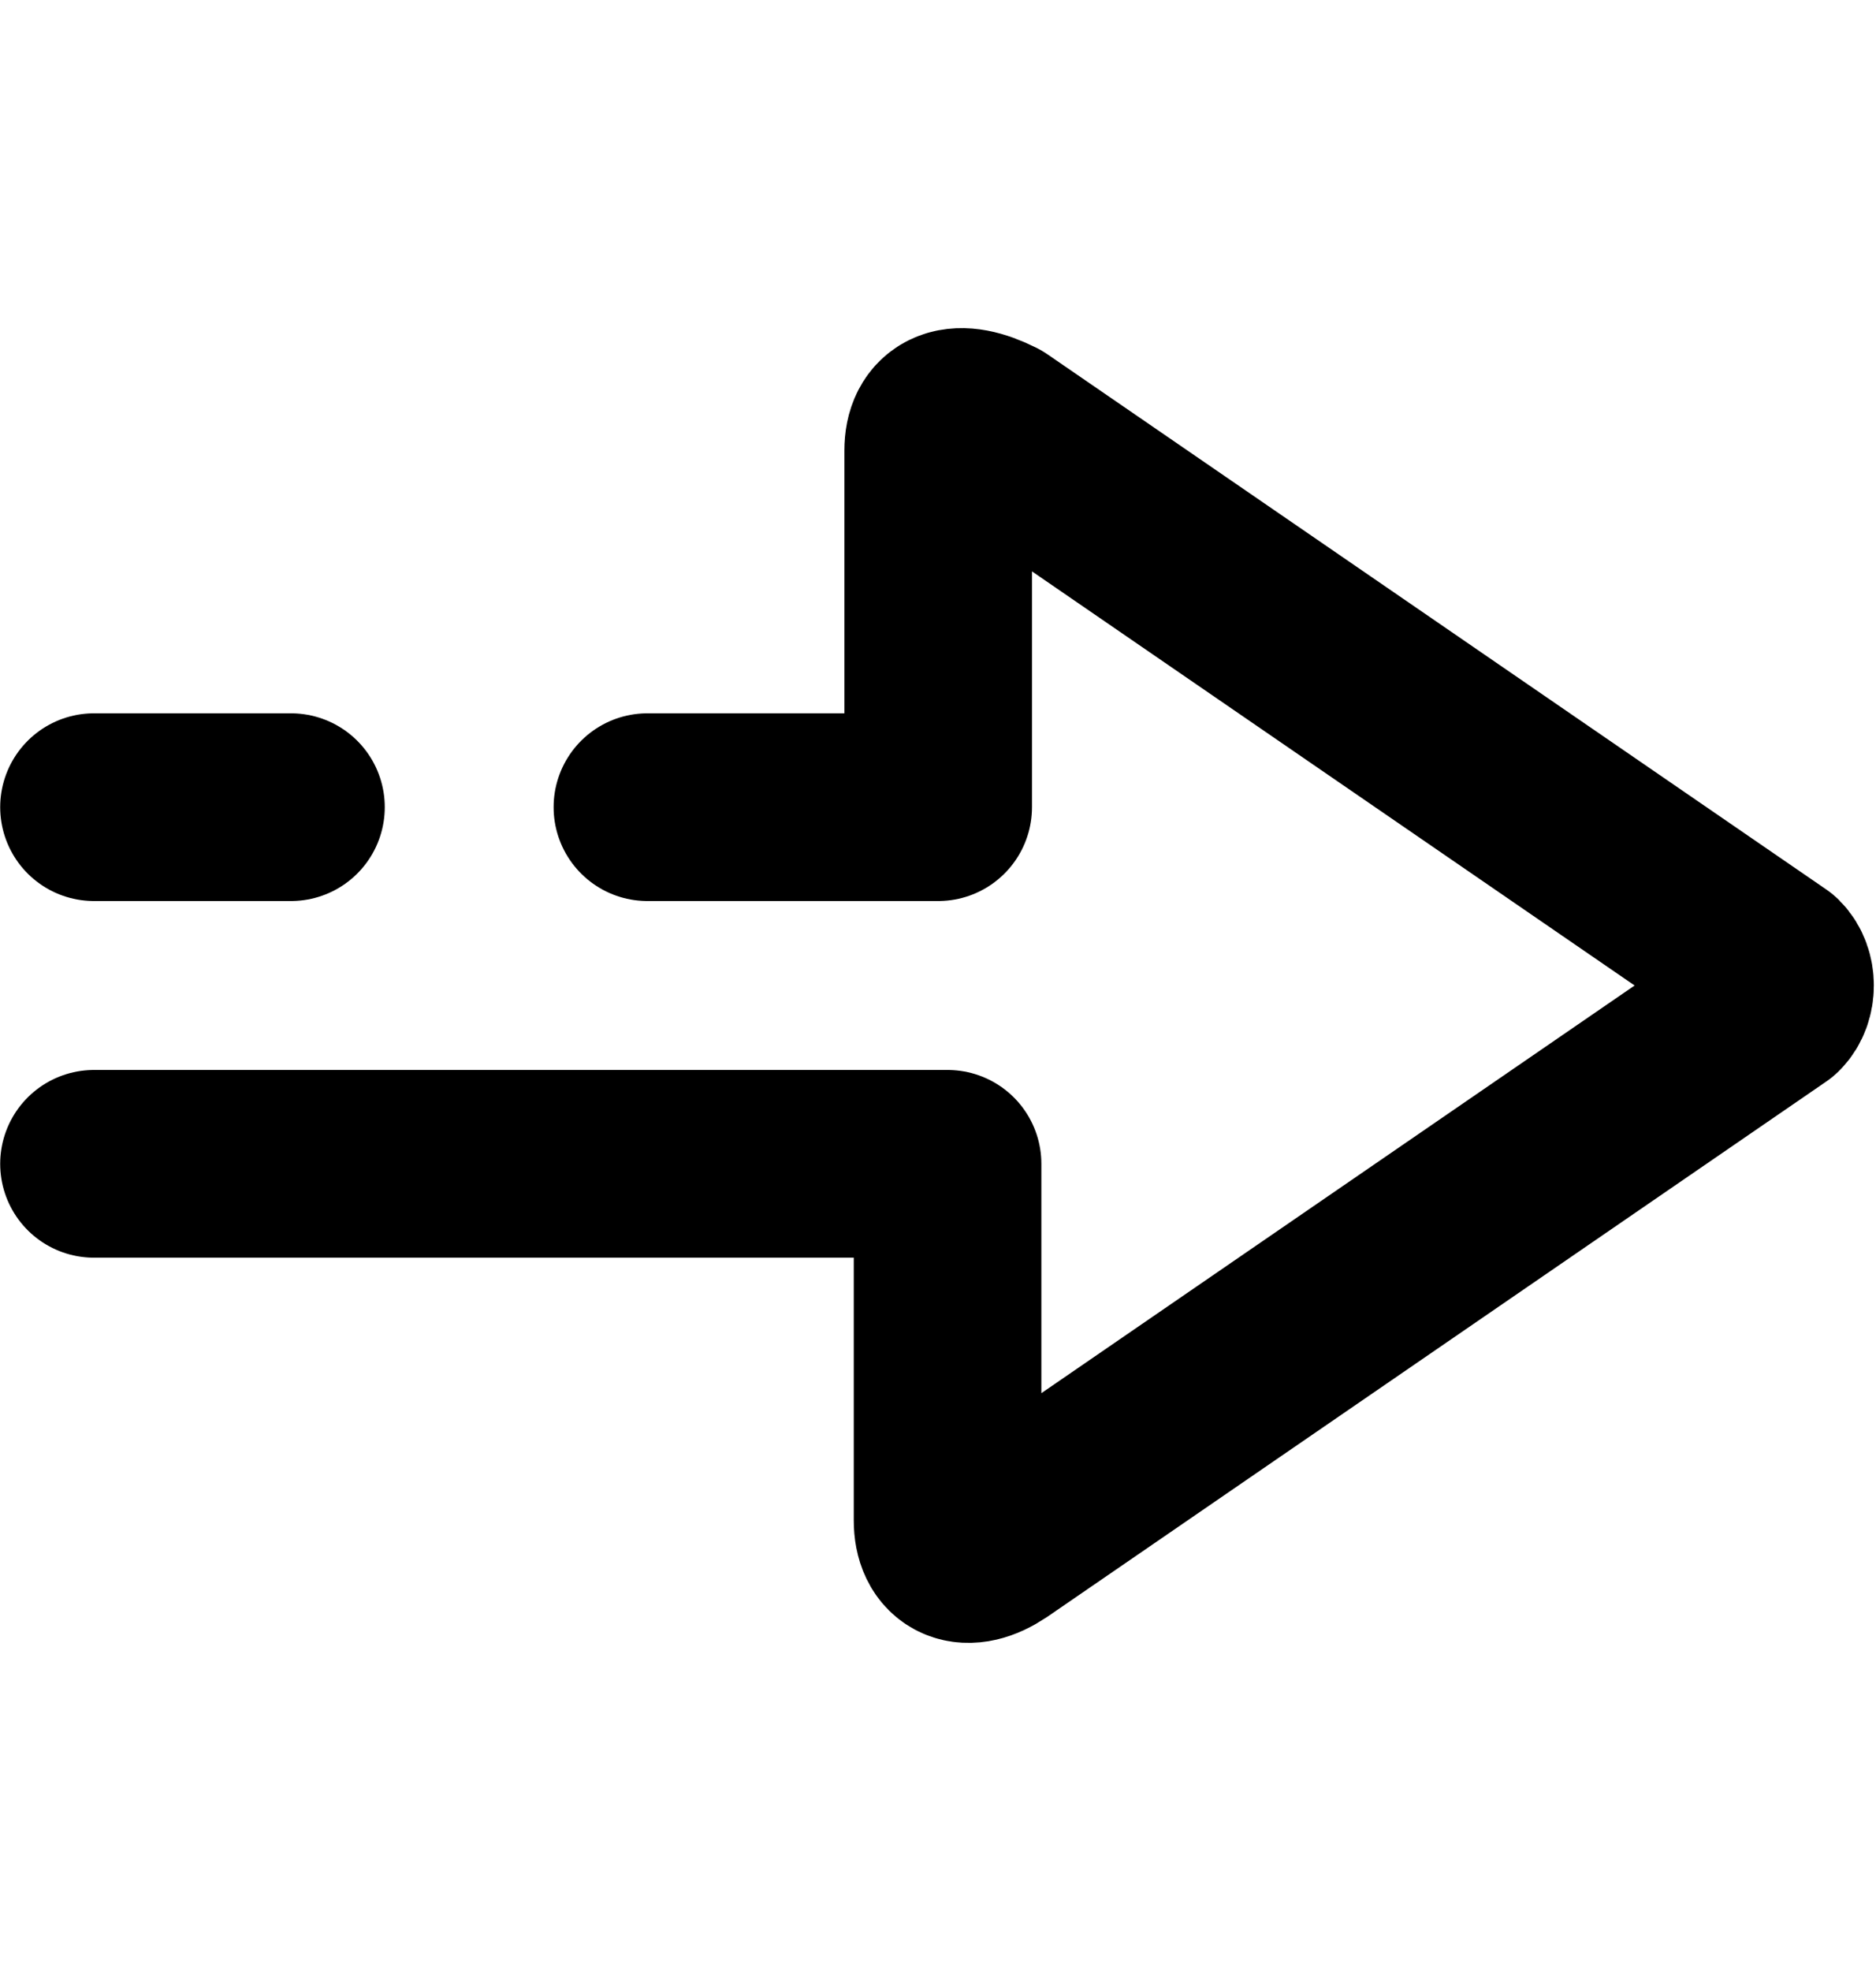 <svg viewBox="0 0 20 21" xmlns="http://www.w3.org/2000/svg"><g clip-path="url(#fat-arrow-right-a)" fill="none" stroke="currentColor" stroke-width="2" stroke-linecap="round" stroke-linejoin="round"><path d="M3.102 8.6h-2.1m0 3.8h9.1v3.8c0 .3.2.4.5.2l8.3-5.7c.1-.1.1-.3 0-.4l-8.3-5.7c-.4-.2-.6-.1-.6.2v3.8h-3.1"/></g><defs><clipPath id="fat-arrow-right-a"><path fill="currentColor" transform="rotate(90 9.75 10.25)" d="M0 0h20v20H0z"/></clipPath></defs></svg>
